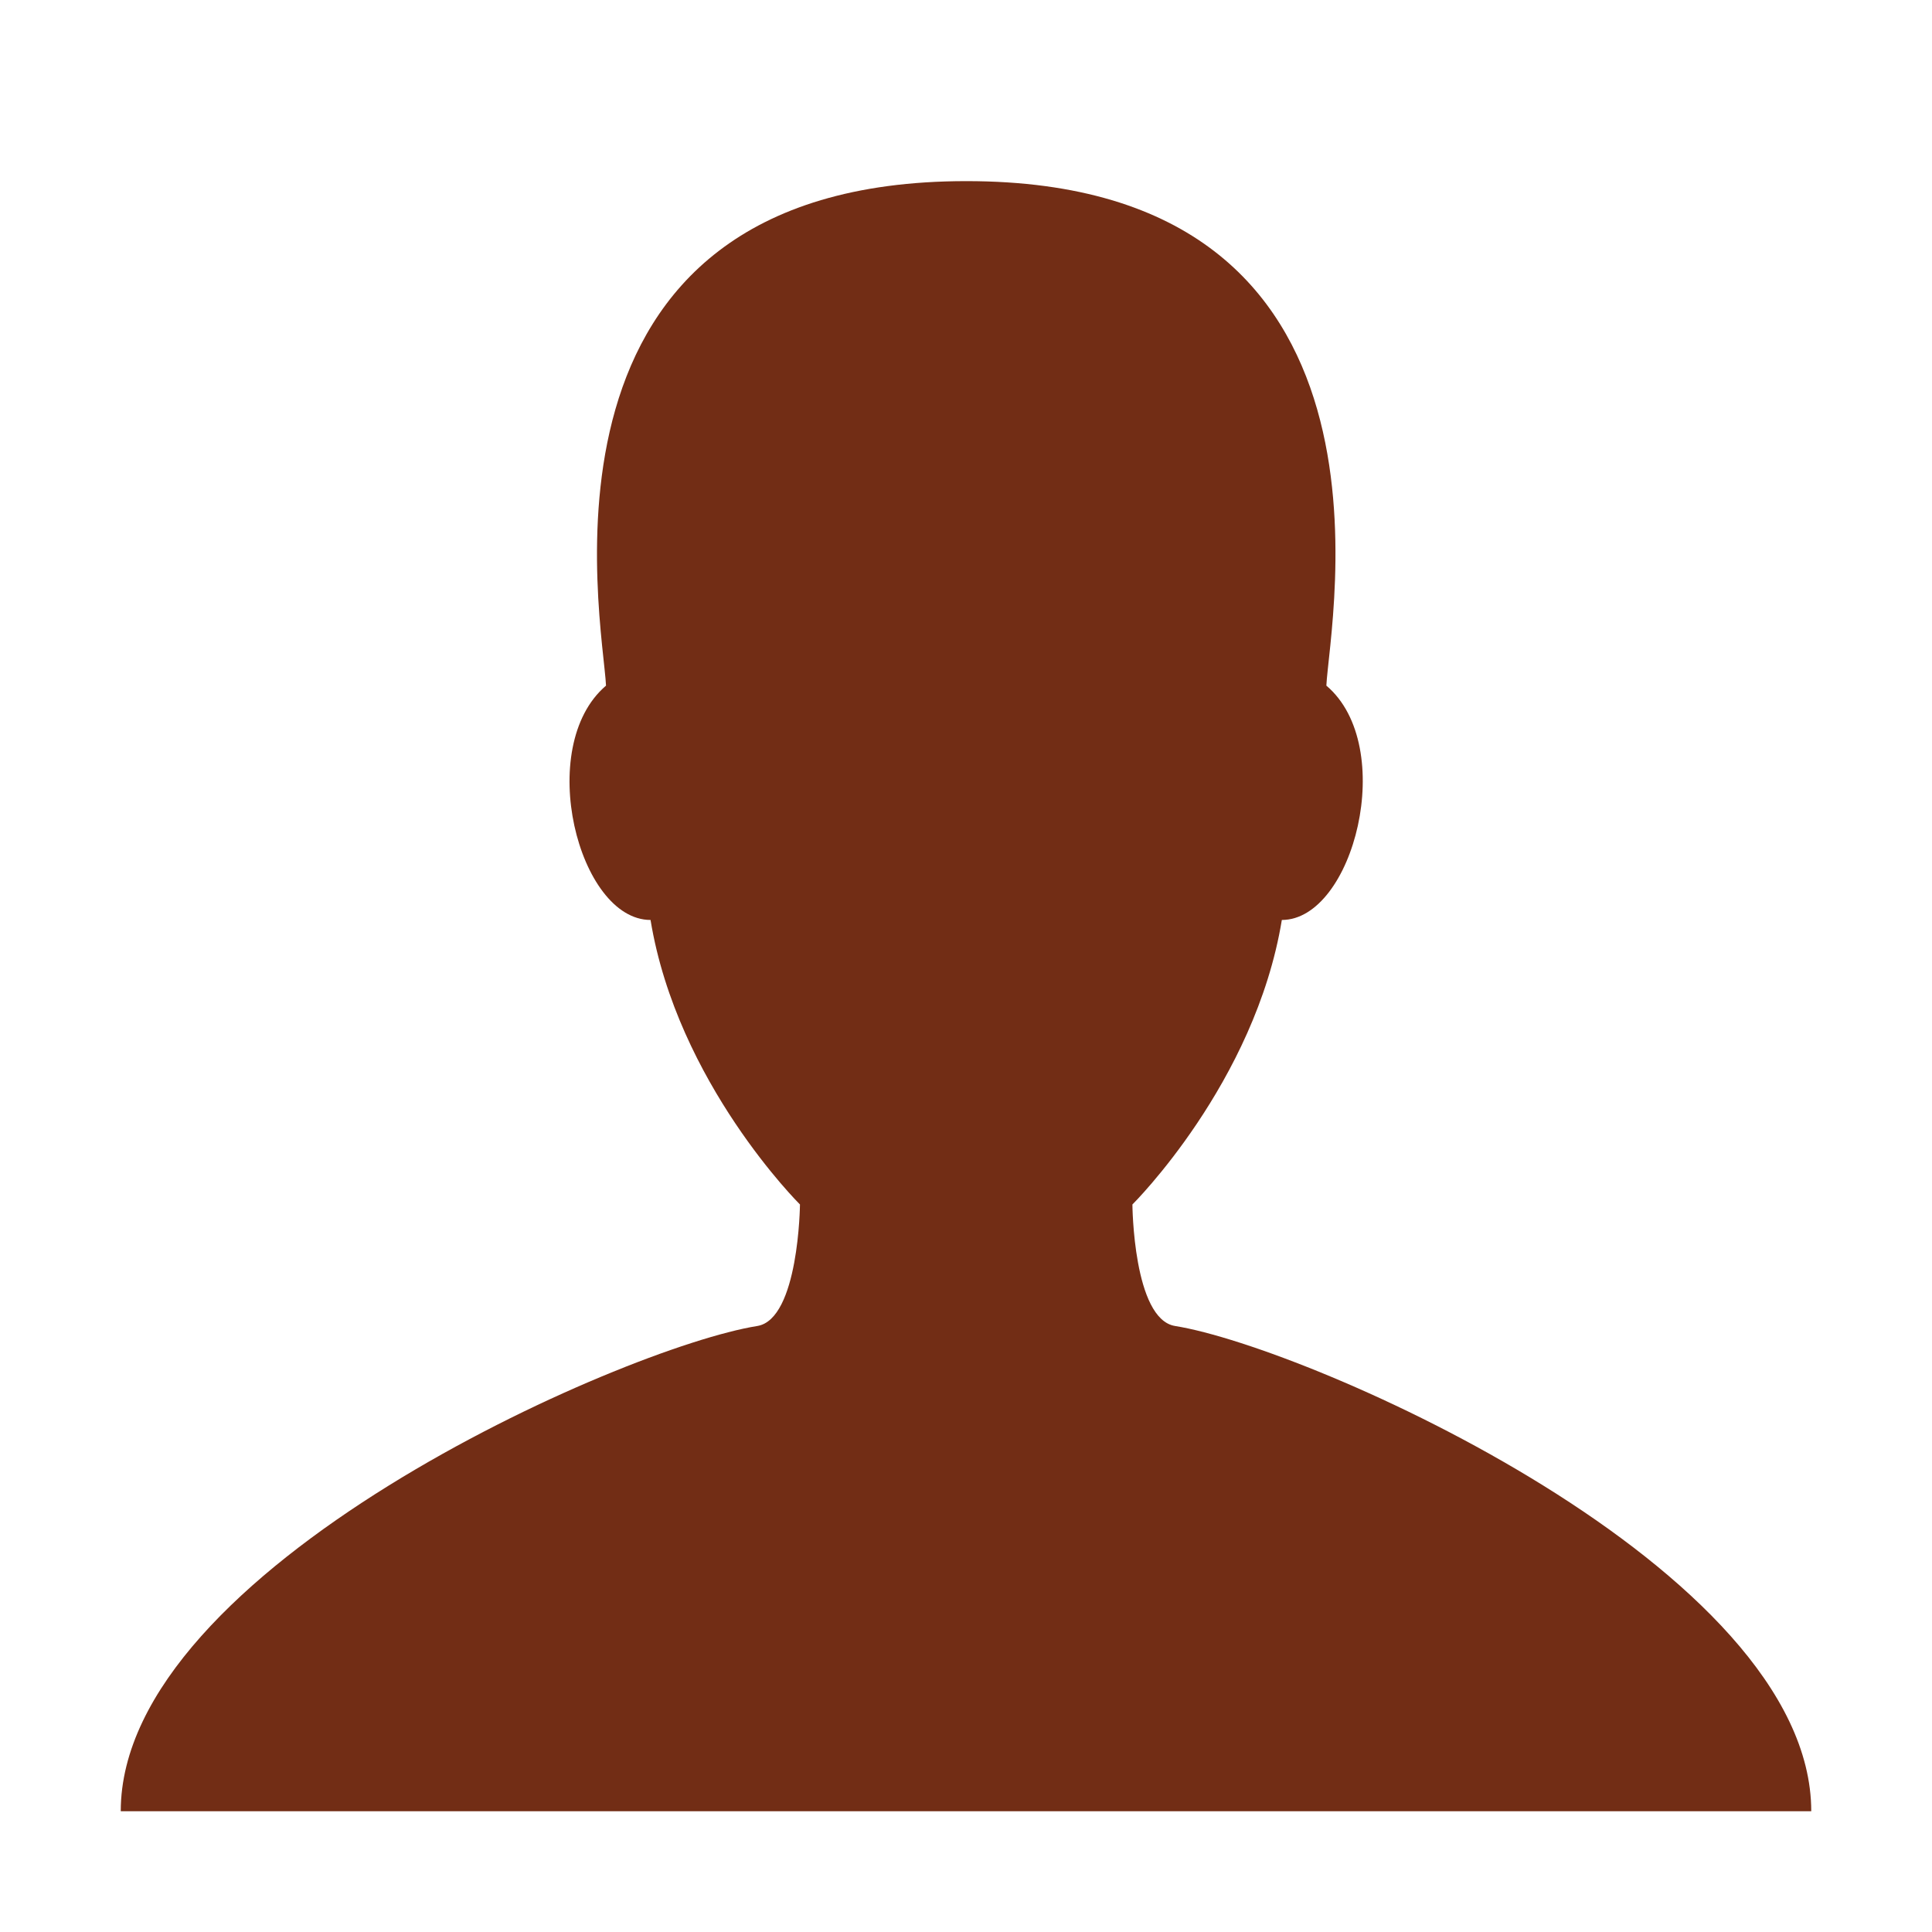 <?xml version="1.0" encoding="utf-8"?>
<!-- Generator: Adobe Illustrator 18.1.0, SVG Export Plug-In . SVG Version: 6.00 Build 0)  -->
<!DOCTYPE svg PUBLIC "-//W3C//DTD SVG 1.1//EN" "http://www.w3.org/Graphics/SVG/1.1/DTD/svg11.dtd">
<svg version="1.1" id="Capa_1" xmlns="http://www.w3.org/2000/svg" xmlns:xlink="http://www.w3.org/1999/xlink" x="0px" y="0px"
	 viewBox="-452 453.3 512 512" enable-background="new -452 453.3 512 512" xml:space="preserve">
<path fill="#722D15" d="M-140.6,804.7c-11.1-1.8-11.3-32.2-11.3-32.2s32.5-32.2,39.6-75.4c19,0,30.8-46,11.8-62.1
	c0.8-17,24.5-133.7-95.4-133.7S-292.2,618-291.4,635c-19,16.2-7.3,62.1,11.8,62.1c7.1,43.2,39.6,75.4,39.6,75.4s-0.3,30.4-11.3,32.2
	C-287,810.4-420,869-420,933.3h224H28C28,869-105,810.4-140.6,804.7z"/>
</svg>
